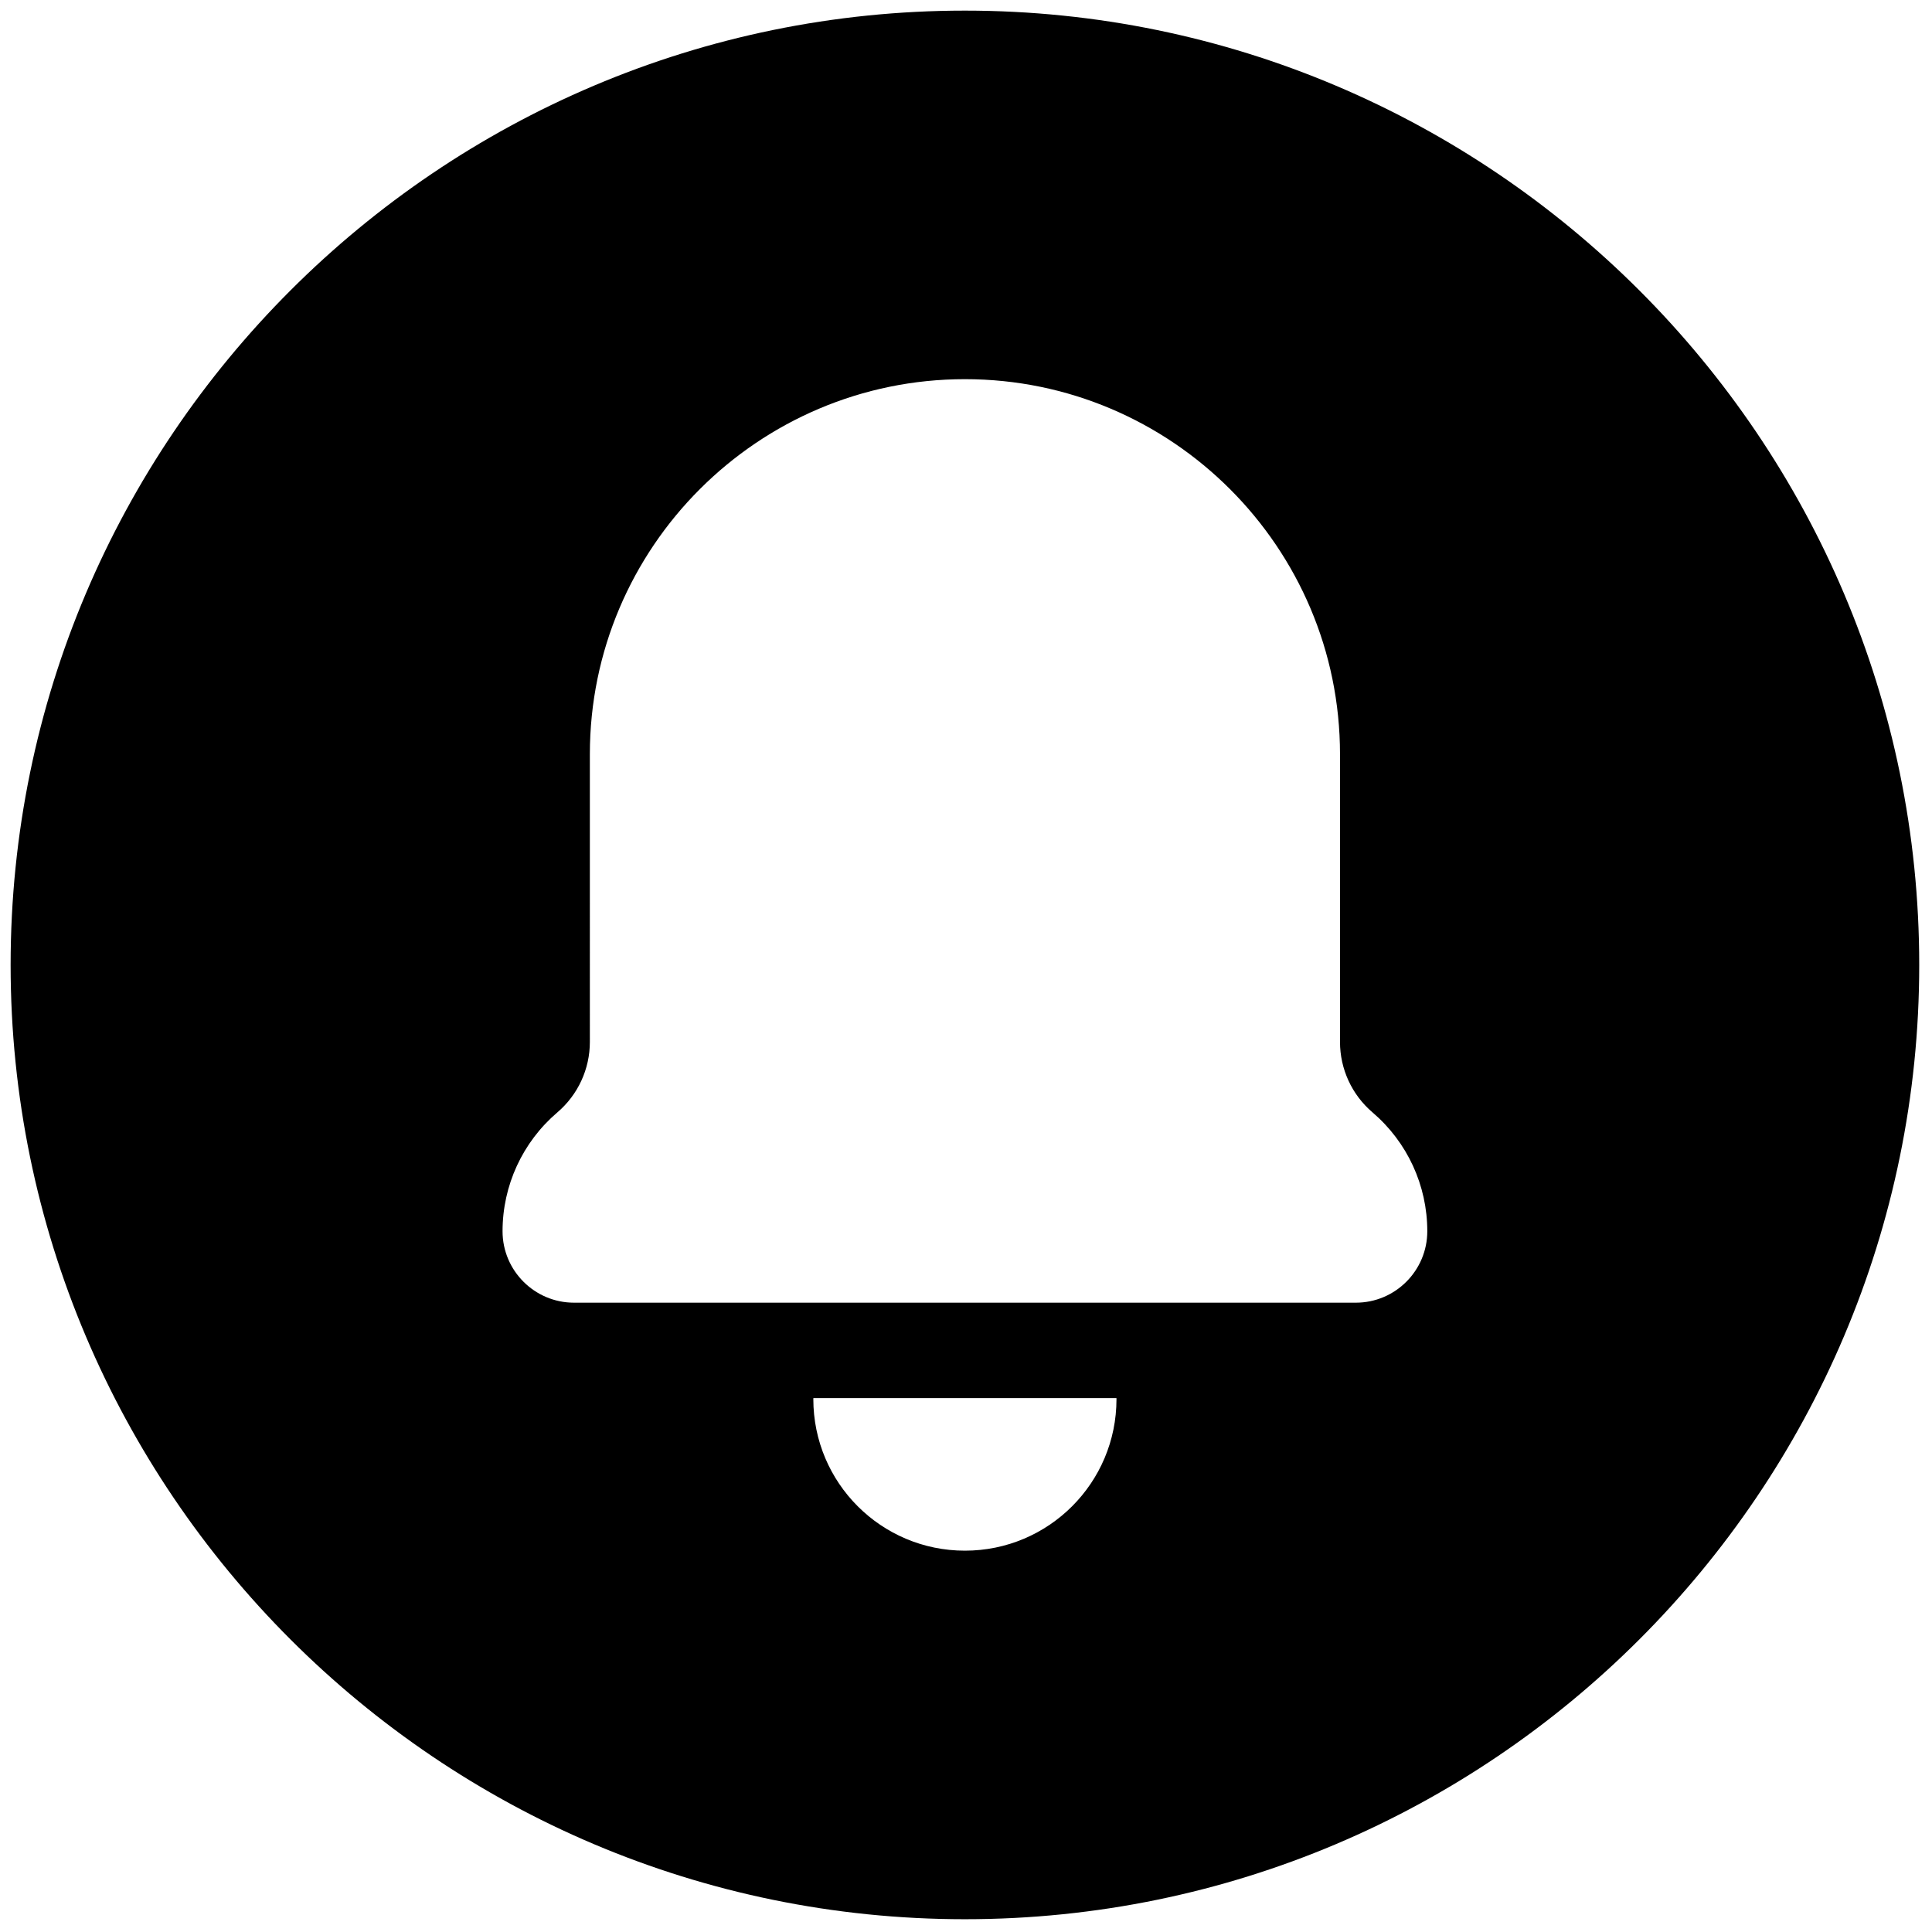 <svg xmlns="http://www.w3.org/2000/svg" xmlns:xlink="http://www.w3.org/1999/xlink" version="1.1" width="256" height="256" viewBox="0 0 256 256" xml:space="preserve">

<defs>
</defs>
<g style="stroke: none; stroke-width: 0; stroke-dasharray: none; stroke-linecap: butt; stroke-linejoin: miter; stroke-miterlimit: 10; fill: none; fill-rule: nonzero; opacity: 1;" transform="translate(1.407 1.407) scale(2.81 2.81)" >
	<path d="M 45 0 C 20.187 0 0 20.187 0 45 c 0 24.813 20.187 45 45 45 c 24.813 0 45 -20.187 45 -45 C 90 20.187 69.813 0 45 0 z M 45 72.621 c -3.948 0 -7.148 -3.2 -7.148 -7.148 c 0 -0.016 0.002 -0.03 0.002 -0.046 h 14.291 c 0 0.016 0.002 0.03 0.002 0.046 C 52.148 69.421 48.948 72.621 45 72.621 z M 63.435 60.927 H 26.565 c -1.857 0 -3.368 -1.511 -3.368 -3.368 c 0 -2.16 0.942 -4.203 2.584 -5.605 c 0.974 -0.832 1.533 -2.043 1.533 -3.324 V 35.065 c 0 -9.752 7.934 -17.686 17.686 -17.686 s 17.687 7.934 17.687 17.686 v 13.564 c 0 1.281 0.559 2.493 1.532 3.324 c 1.642 1.401 2.584 3.445 2.584 5.605 C 66.803 59.416 65.292 60.927 63.435 60.927 z" style="stroke: none; stroke-width: 1; stroke-dasharray: none; stroke-linecap: butt; stroke-linejoin: miter; stroke-miterlimit: 10; fill: rgb(0,0,0); fill-rule: nonzero; opacity: 1;" transform=" matrix(1 0 0 1 0 0) " stroke-linecap="round" />
</g>
</svg>